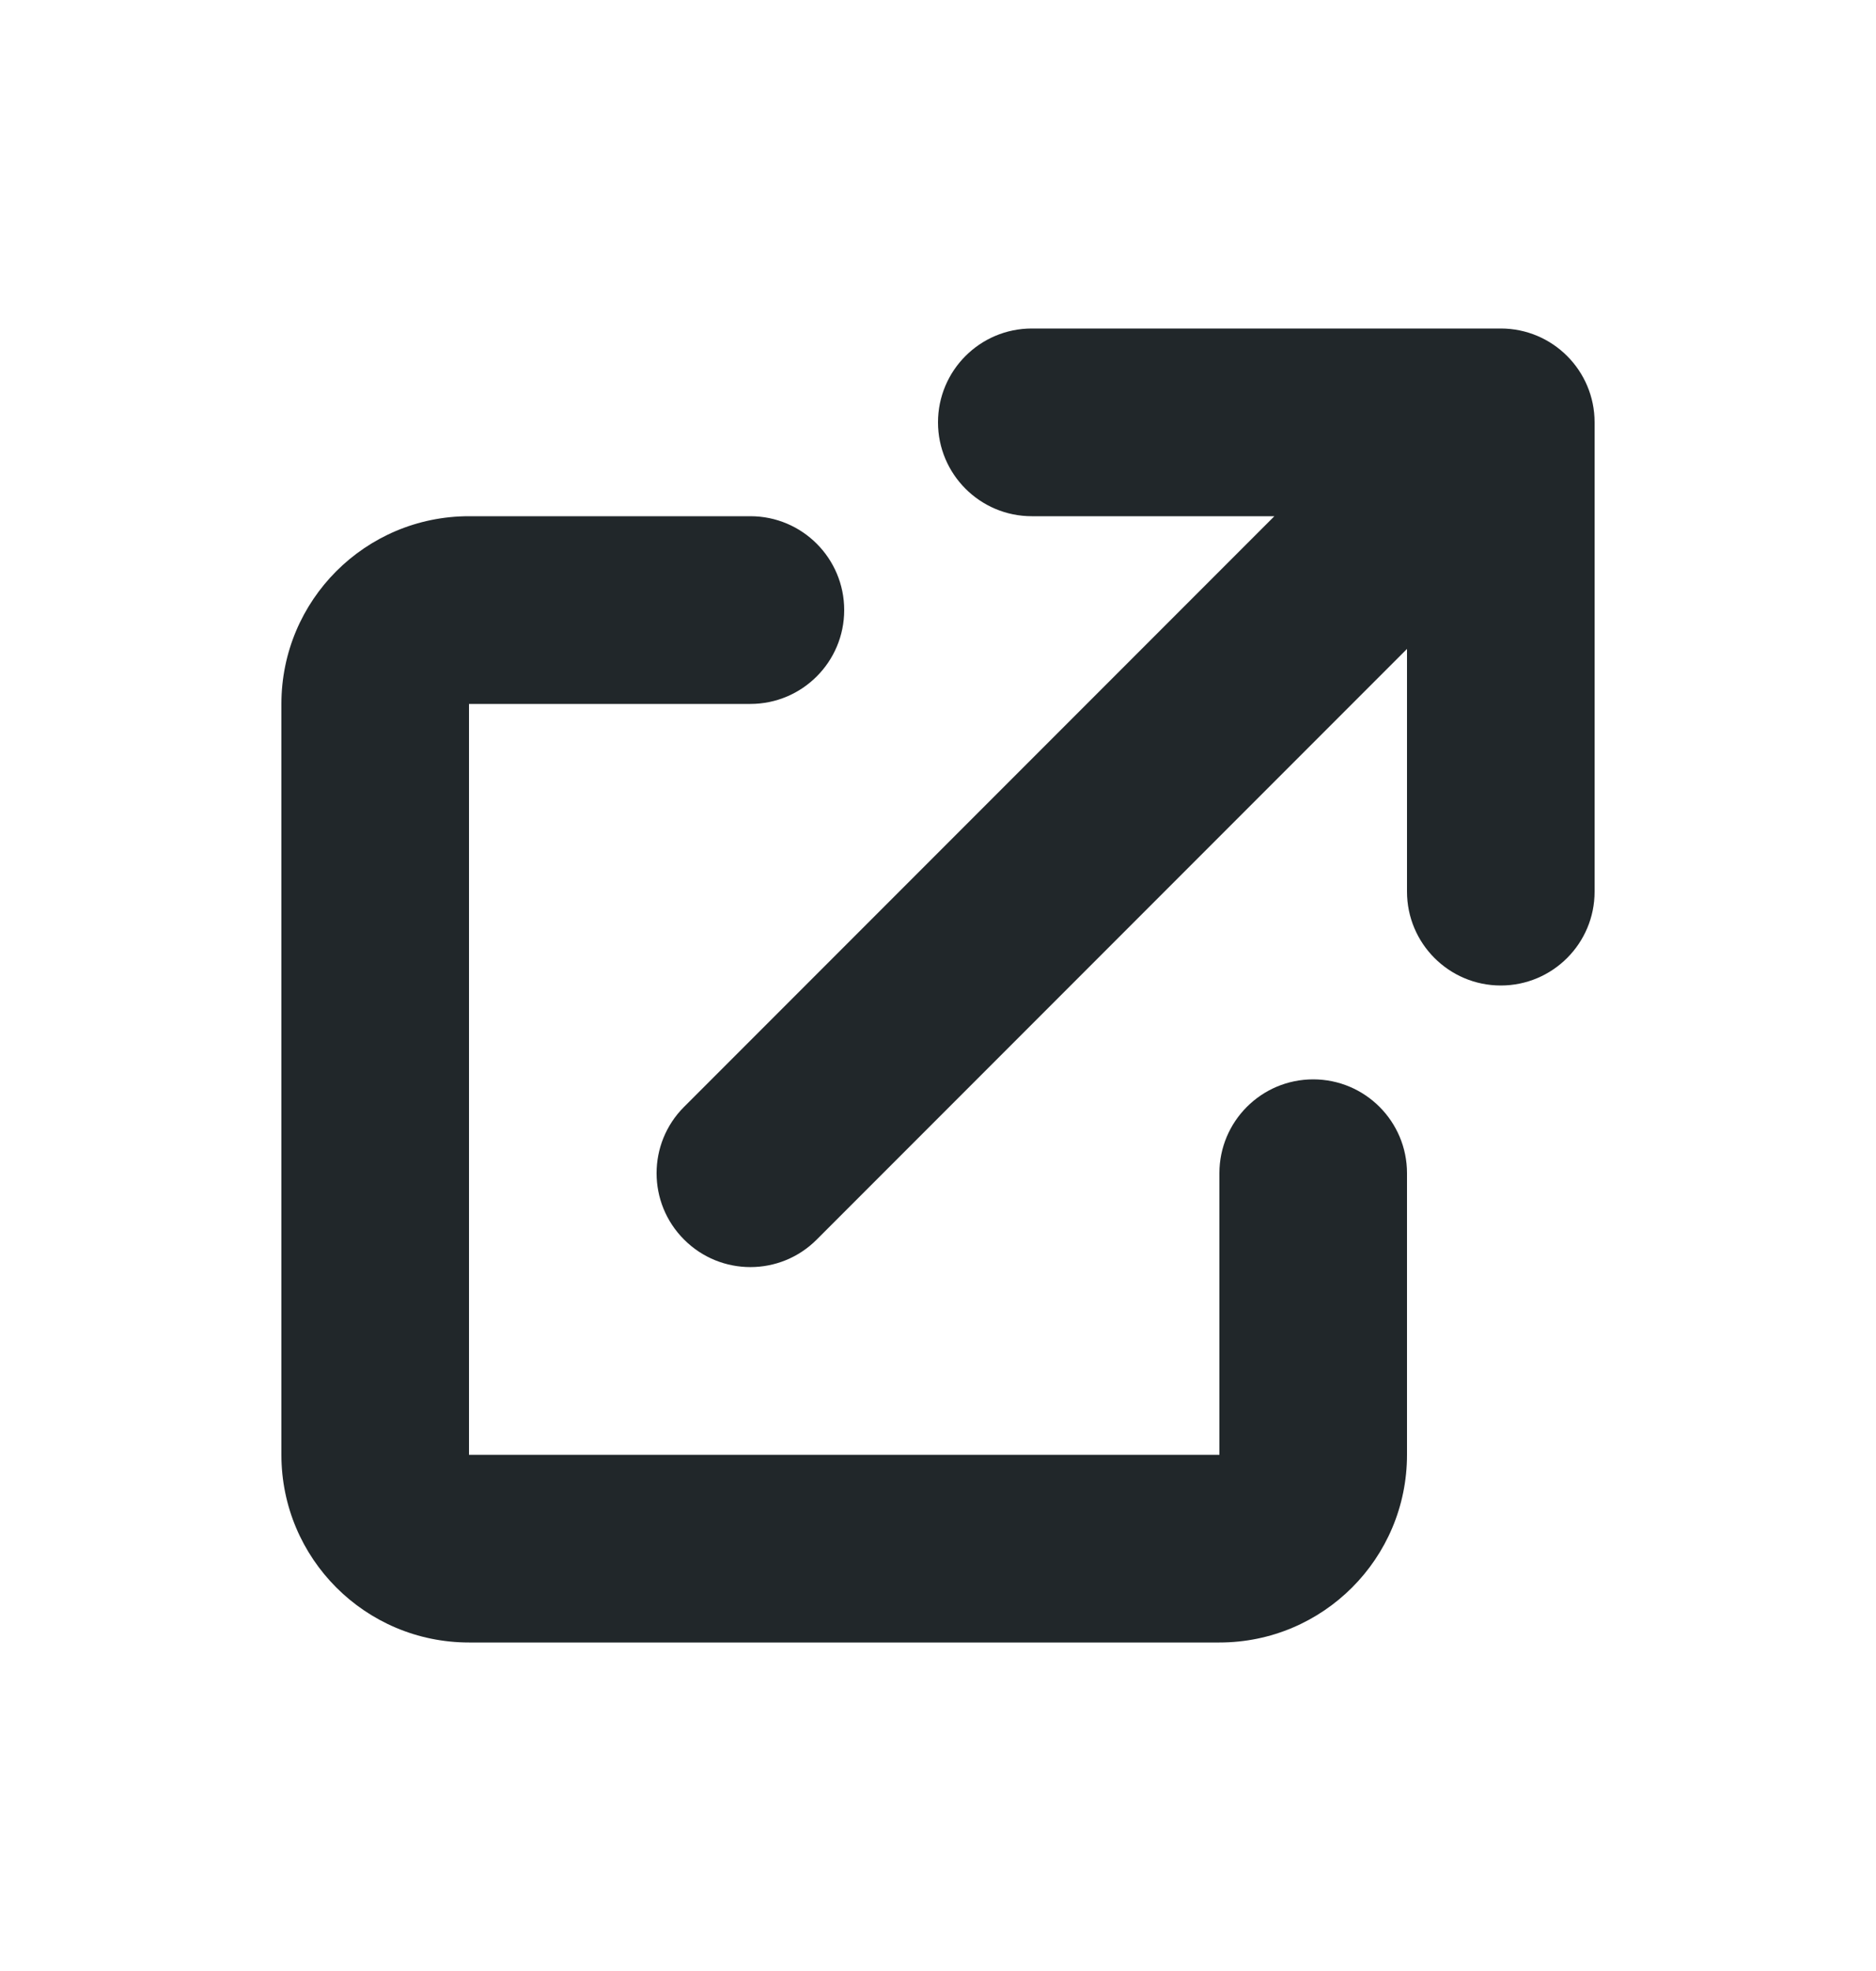 <svg width="20" height="21" viewBox="0 0 20 21" fill="none" xmlns="http://www.w3.org/2000/svg">
<path d="M11 3.5C10.448 3.5 10 3.948 10 4.5C10 5.052 10.448 5.5 11 5.5H13.586L7.293 11.793C6.902 12.183 6.902 12.817 7.293 13.207C7.683 13.598 8.317 13.598 8.707 13.207L15 6.914V9.5C15 10.052 15.448 10.5 16 10.5C16.552 10.5 17 10.052 17 9.5V4.5C17 3.948 16.552 3.5 16 3.5H11Z" fill="#21272A"/>
<path d="M5 5.5C3.895 5.5 3 6.395 3 7.5V15.5C3 16.605 3.895 17.5 5 17.5H13C14.105 17.5 15 16.605 15 15.5V12.5C15 11.948 14.552 11.5 14 11.5C13.448 11.5 13 11.948 13 12.5V15.5H5V7.5L8 7.5C8.552 7.5 9 7.052 9 6.5C9 5.948 8.552 5.5 8 5.5H5Z" fill="#21272A"/>
</svg>
